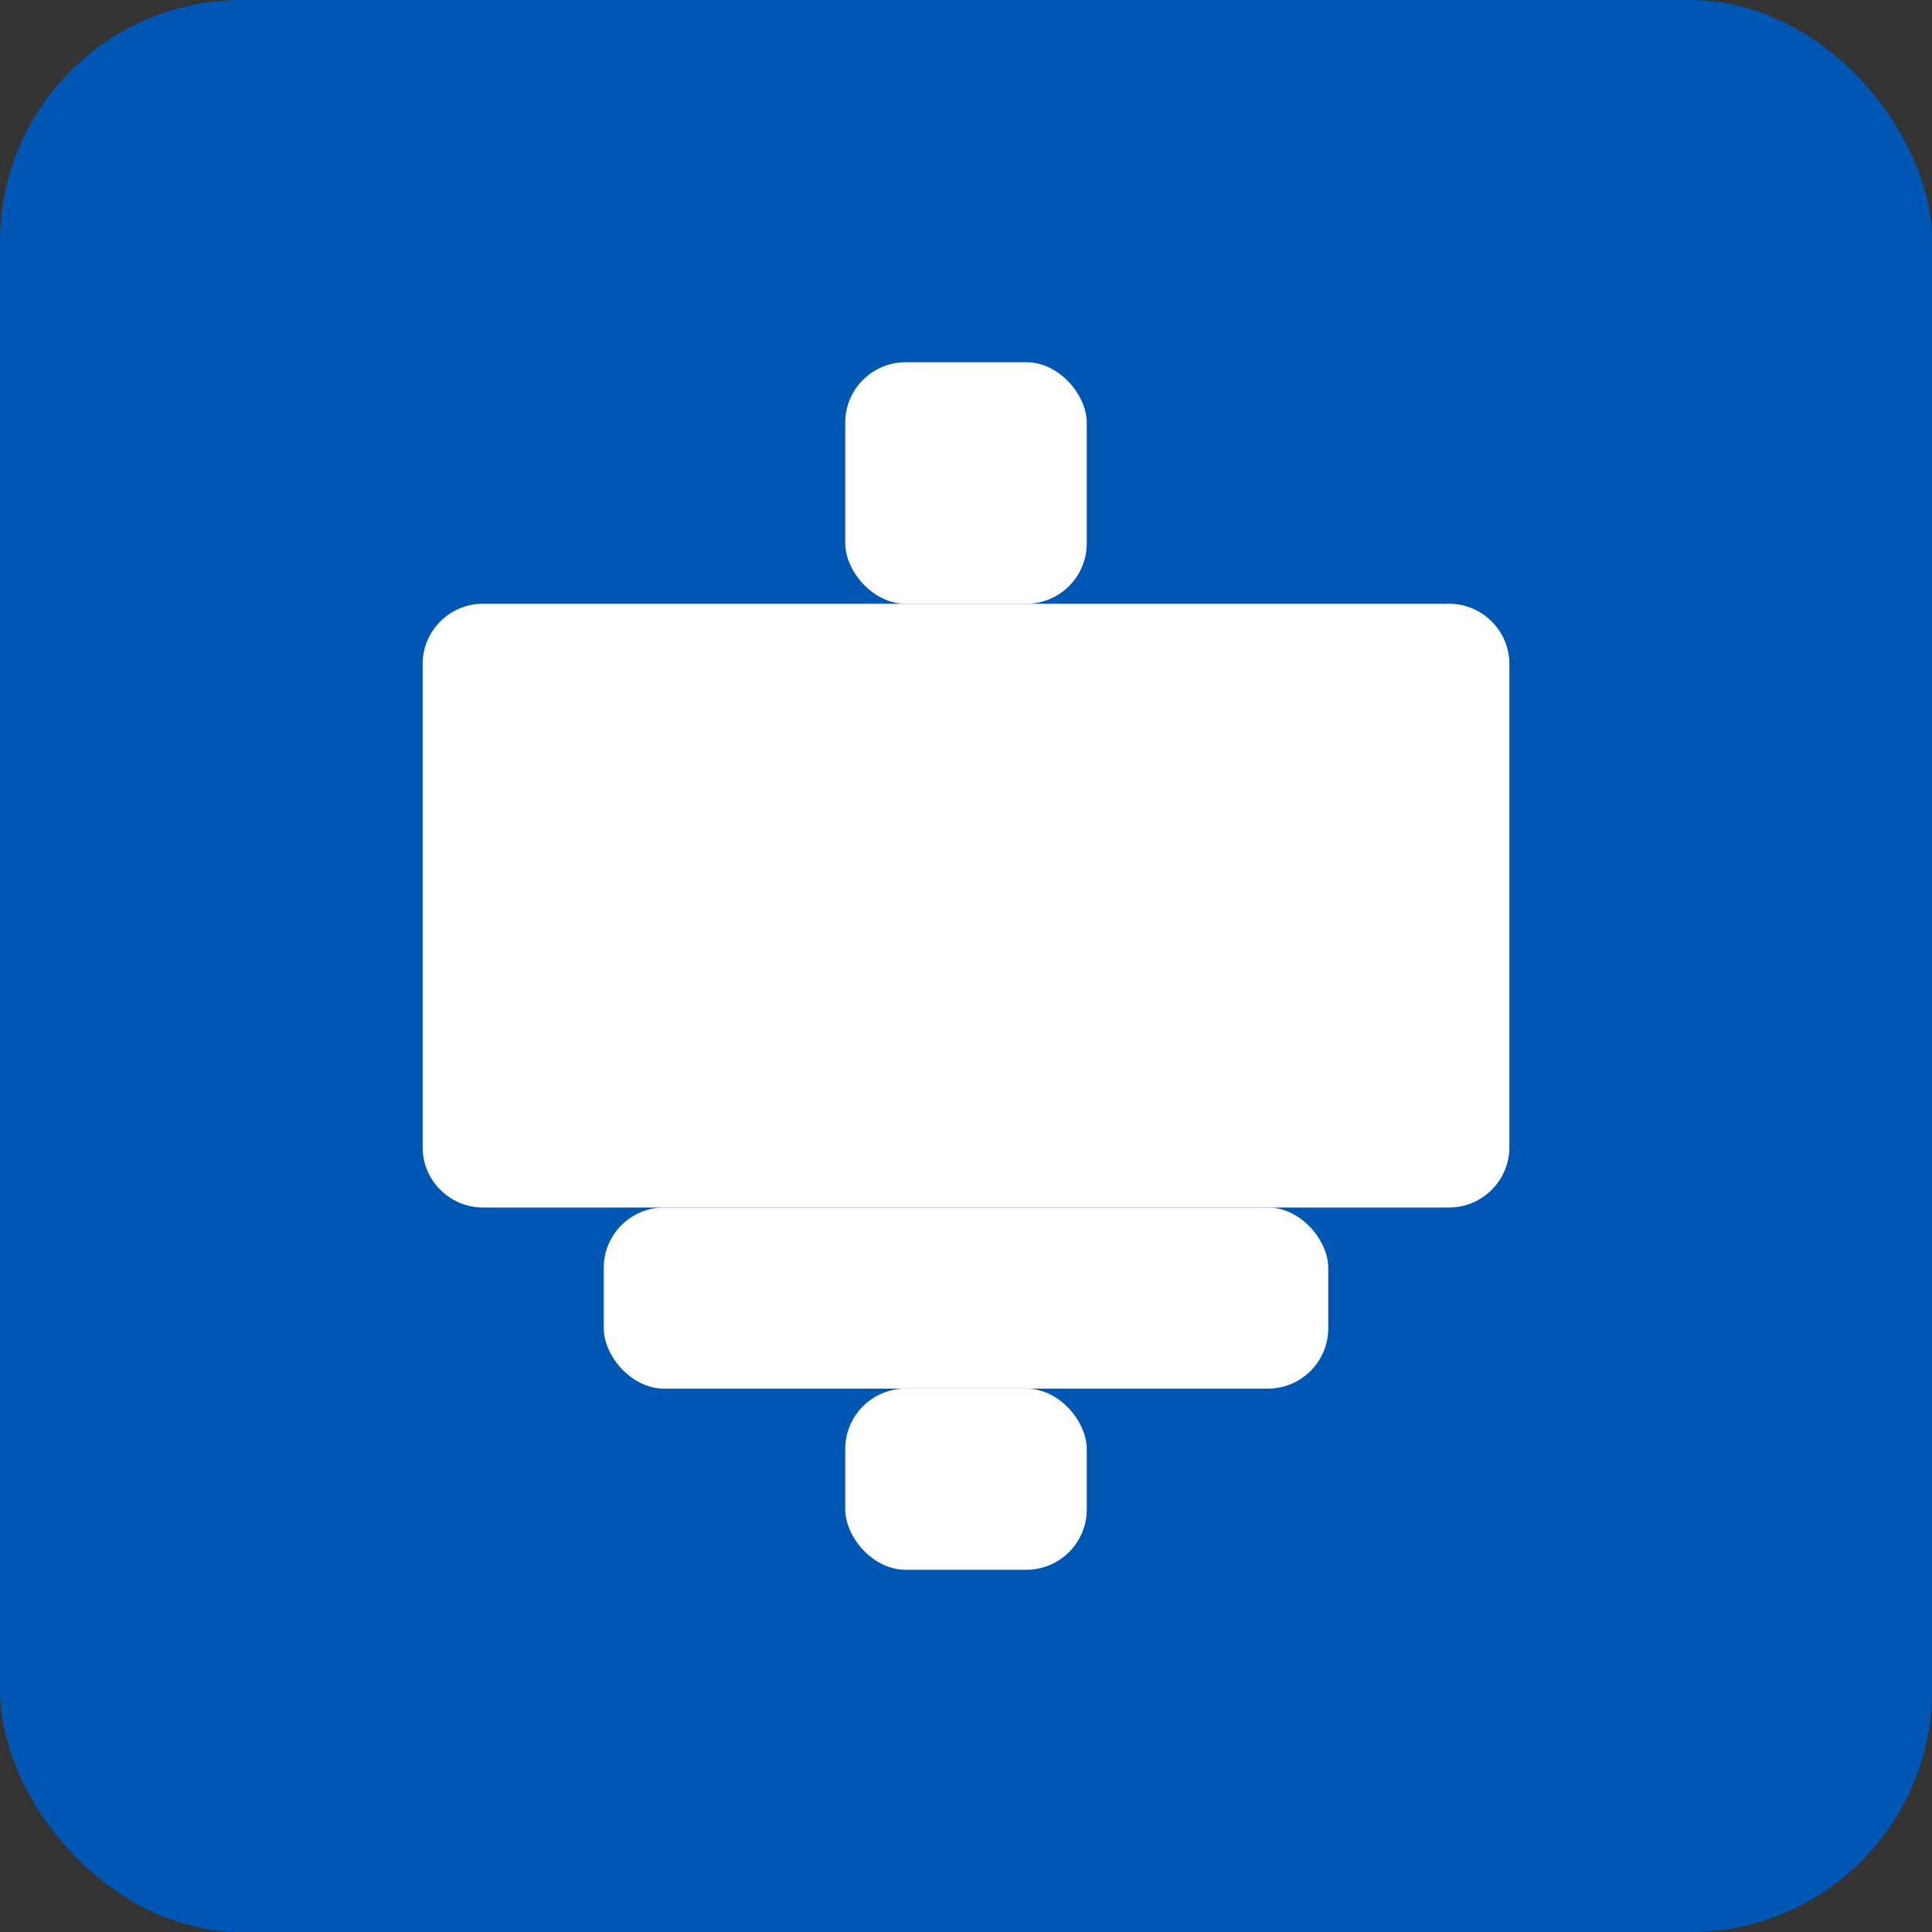 <svg width="32" height="32" viewBox="0 0 32 32" fill="none" xmlns="http://www.w3.org/2000/svg">
  <rect x="0" y="0" width="32" height="32" fill="#333333" stroke="none"/>
  <rect width="32" height="32" rx="4" fill="#0056B3"/>
  <path d="M24 10H8C7.448 10 7 10.448 7 11V19C7 19.552 7.448 20 8 20H24C24.552 20 25 19.552 25 19V11C25 10.448 24.552 10 24 10Z" fill="#FFFFFF"/>
  <rect x="10" y="20" width="12" height="3" rx="1" fill="#FFFFFF"/>
  <rect x="14" y="6" width="4" height="4" rx="1" fill="#FFFFFF"/>
  <rect x="14" y="23" width="4" height="3" rx="1" fill="#FFFFFF"/>
</svg> 